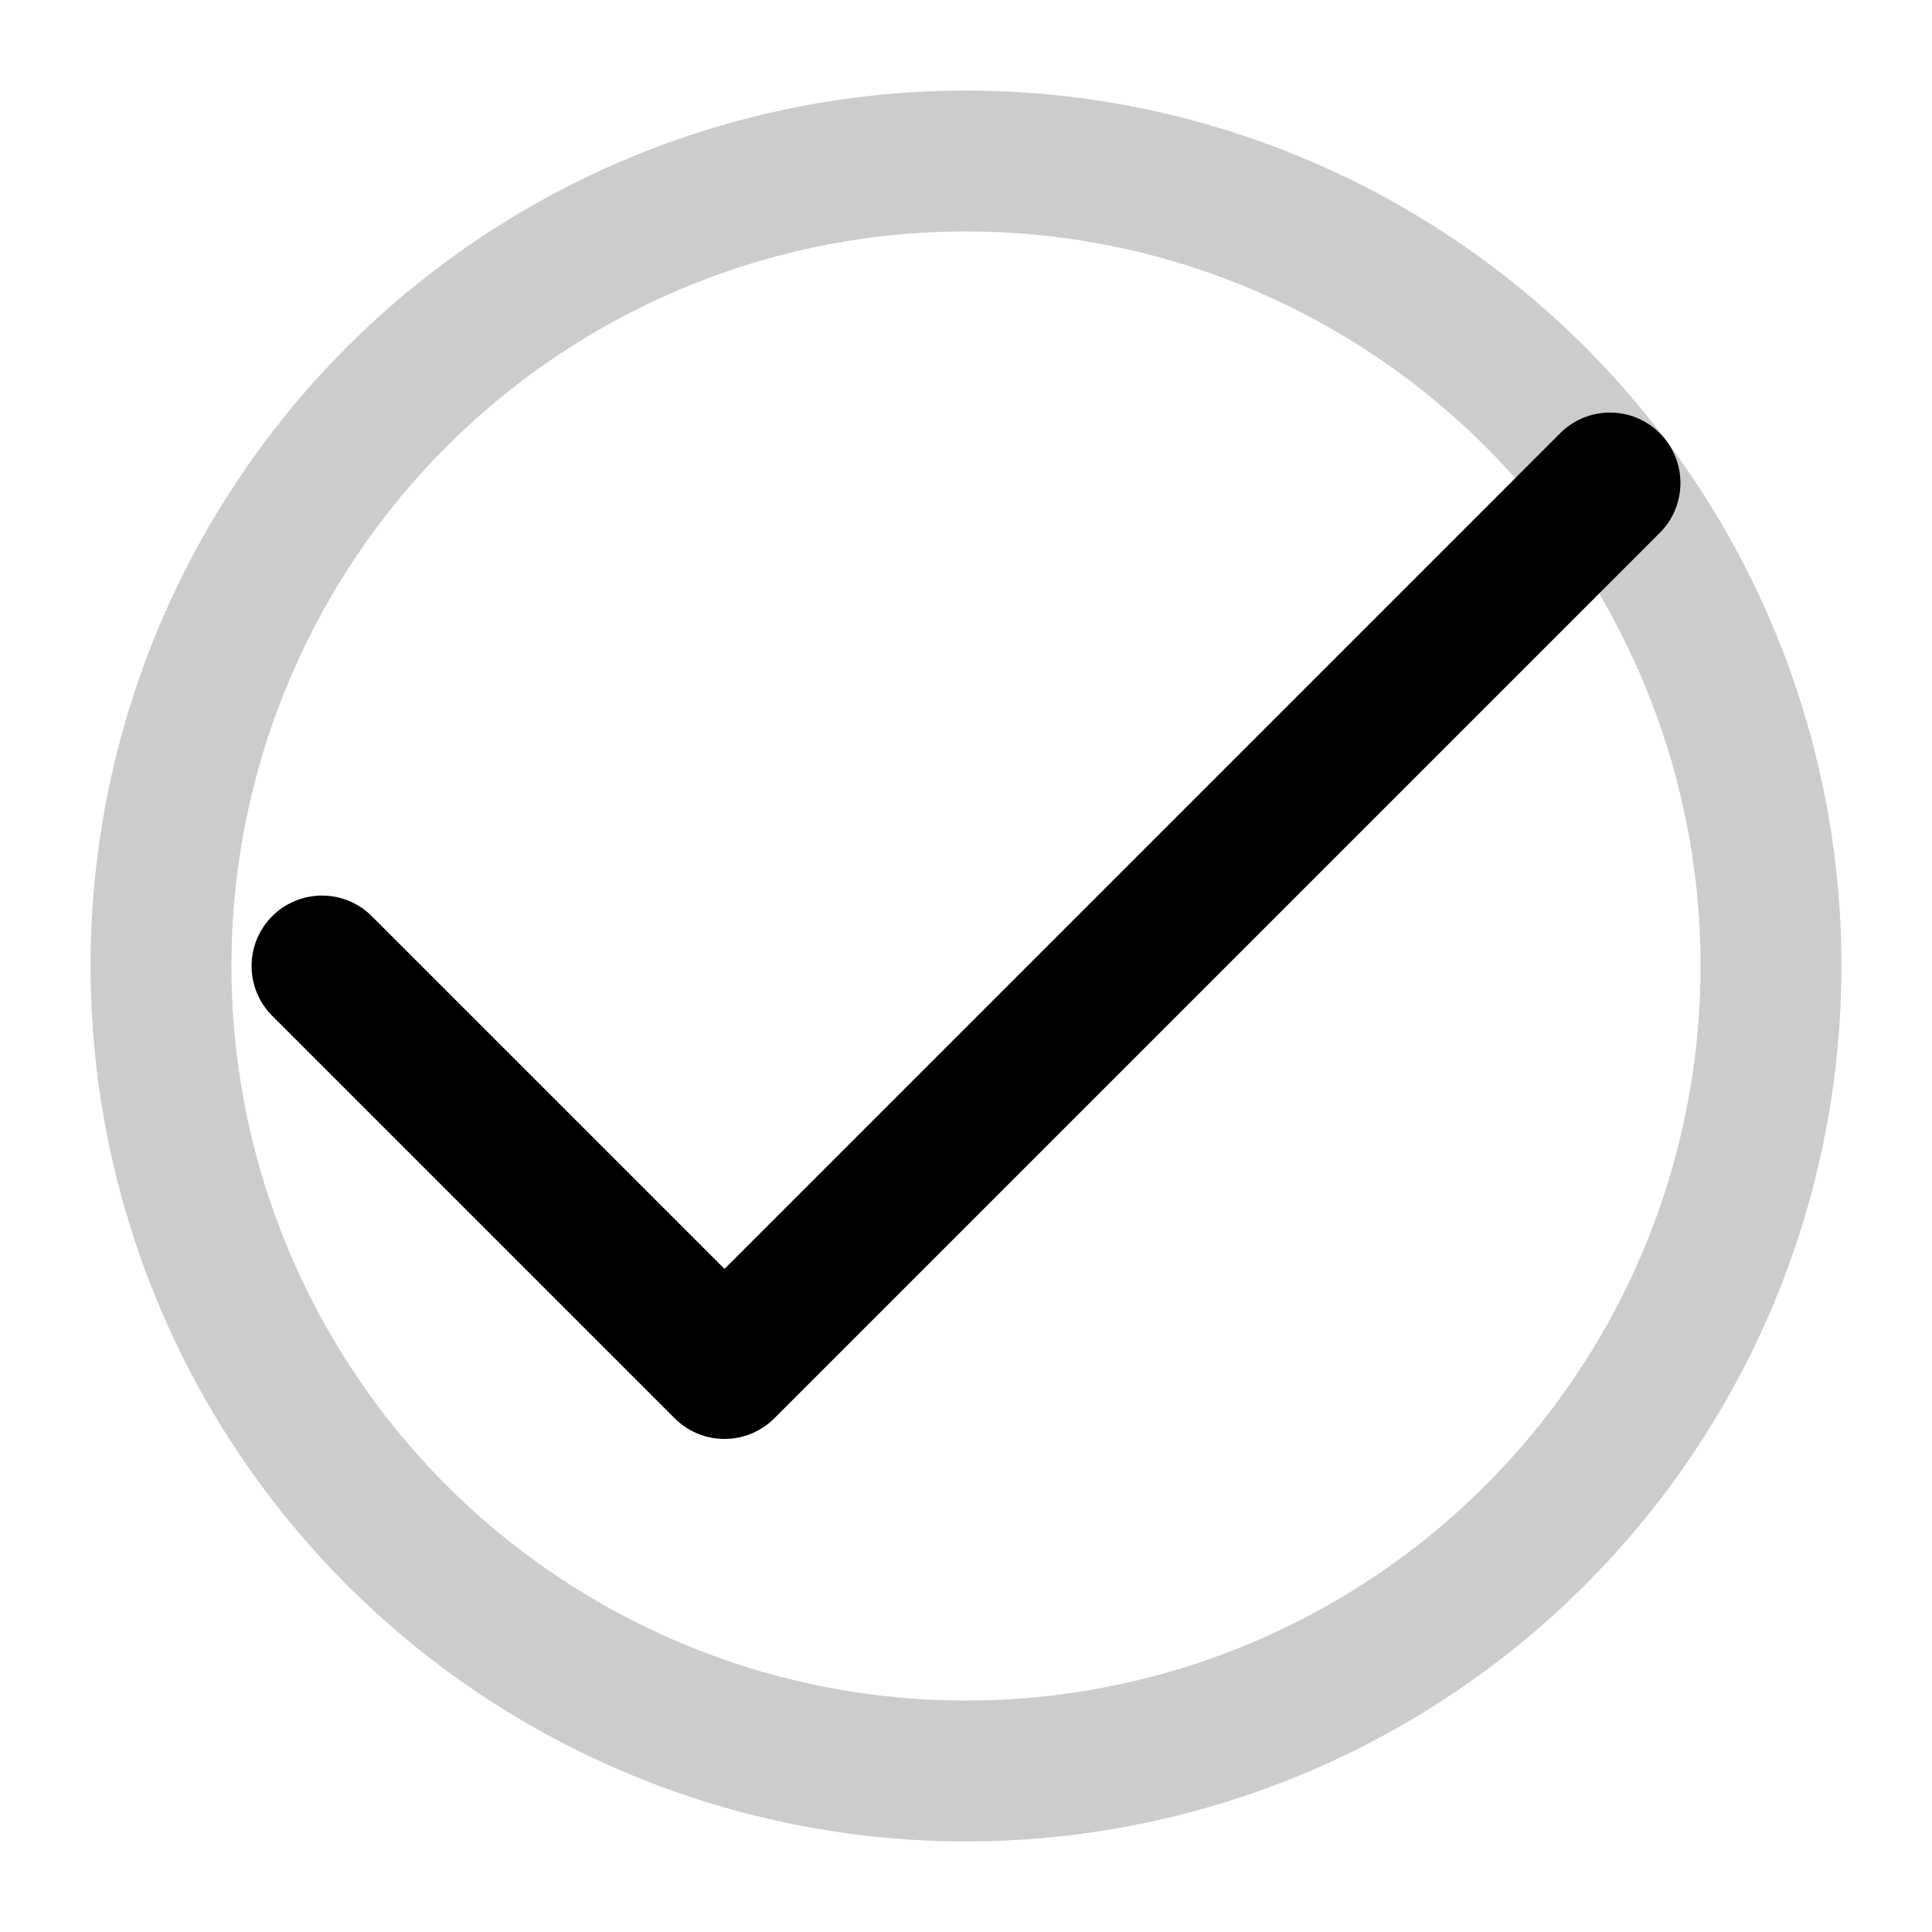 <svg xmlns="http://www.w3.org/2000/svg" width="24" height="24" fill="none" stroke="currentColor" stroke-width="1.75" stroke-linecap="round" stroke-linejoin="round" viewBox="0 0 24 24">
  <path d="M20 6 9 17l-5-5"/><circle cx="12" cy="12" r="10" opacity="0.2"/>
</svg>